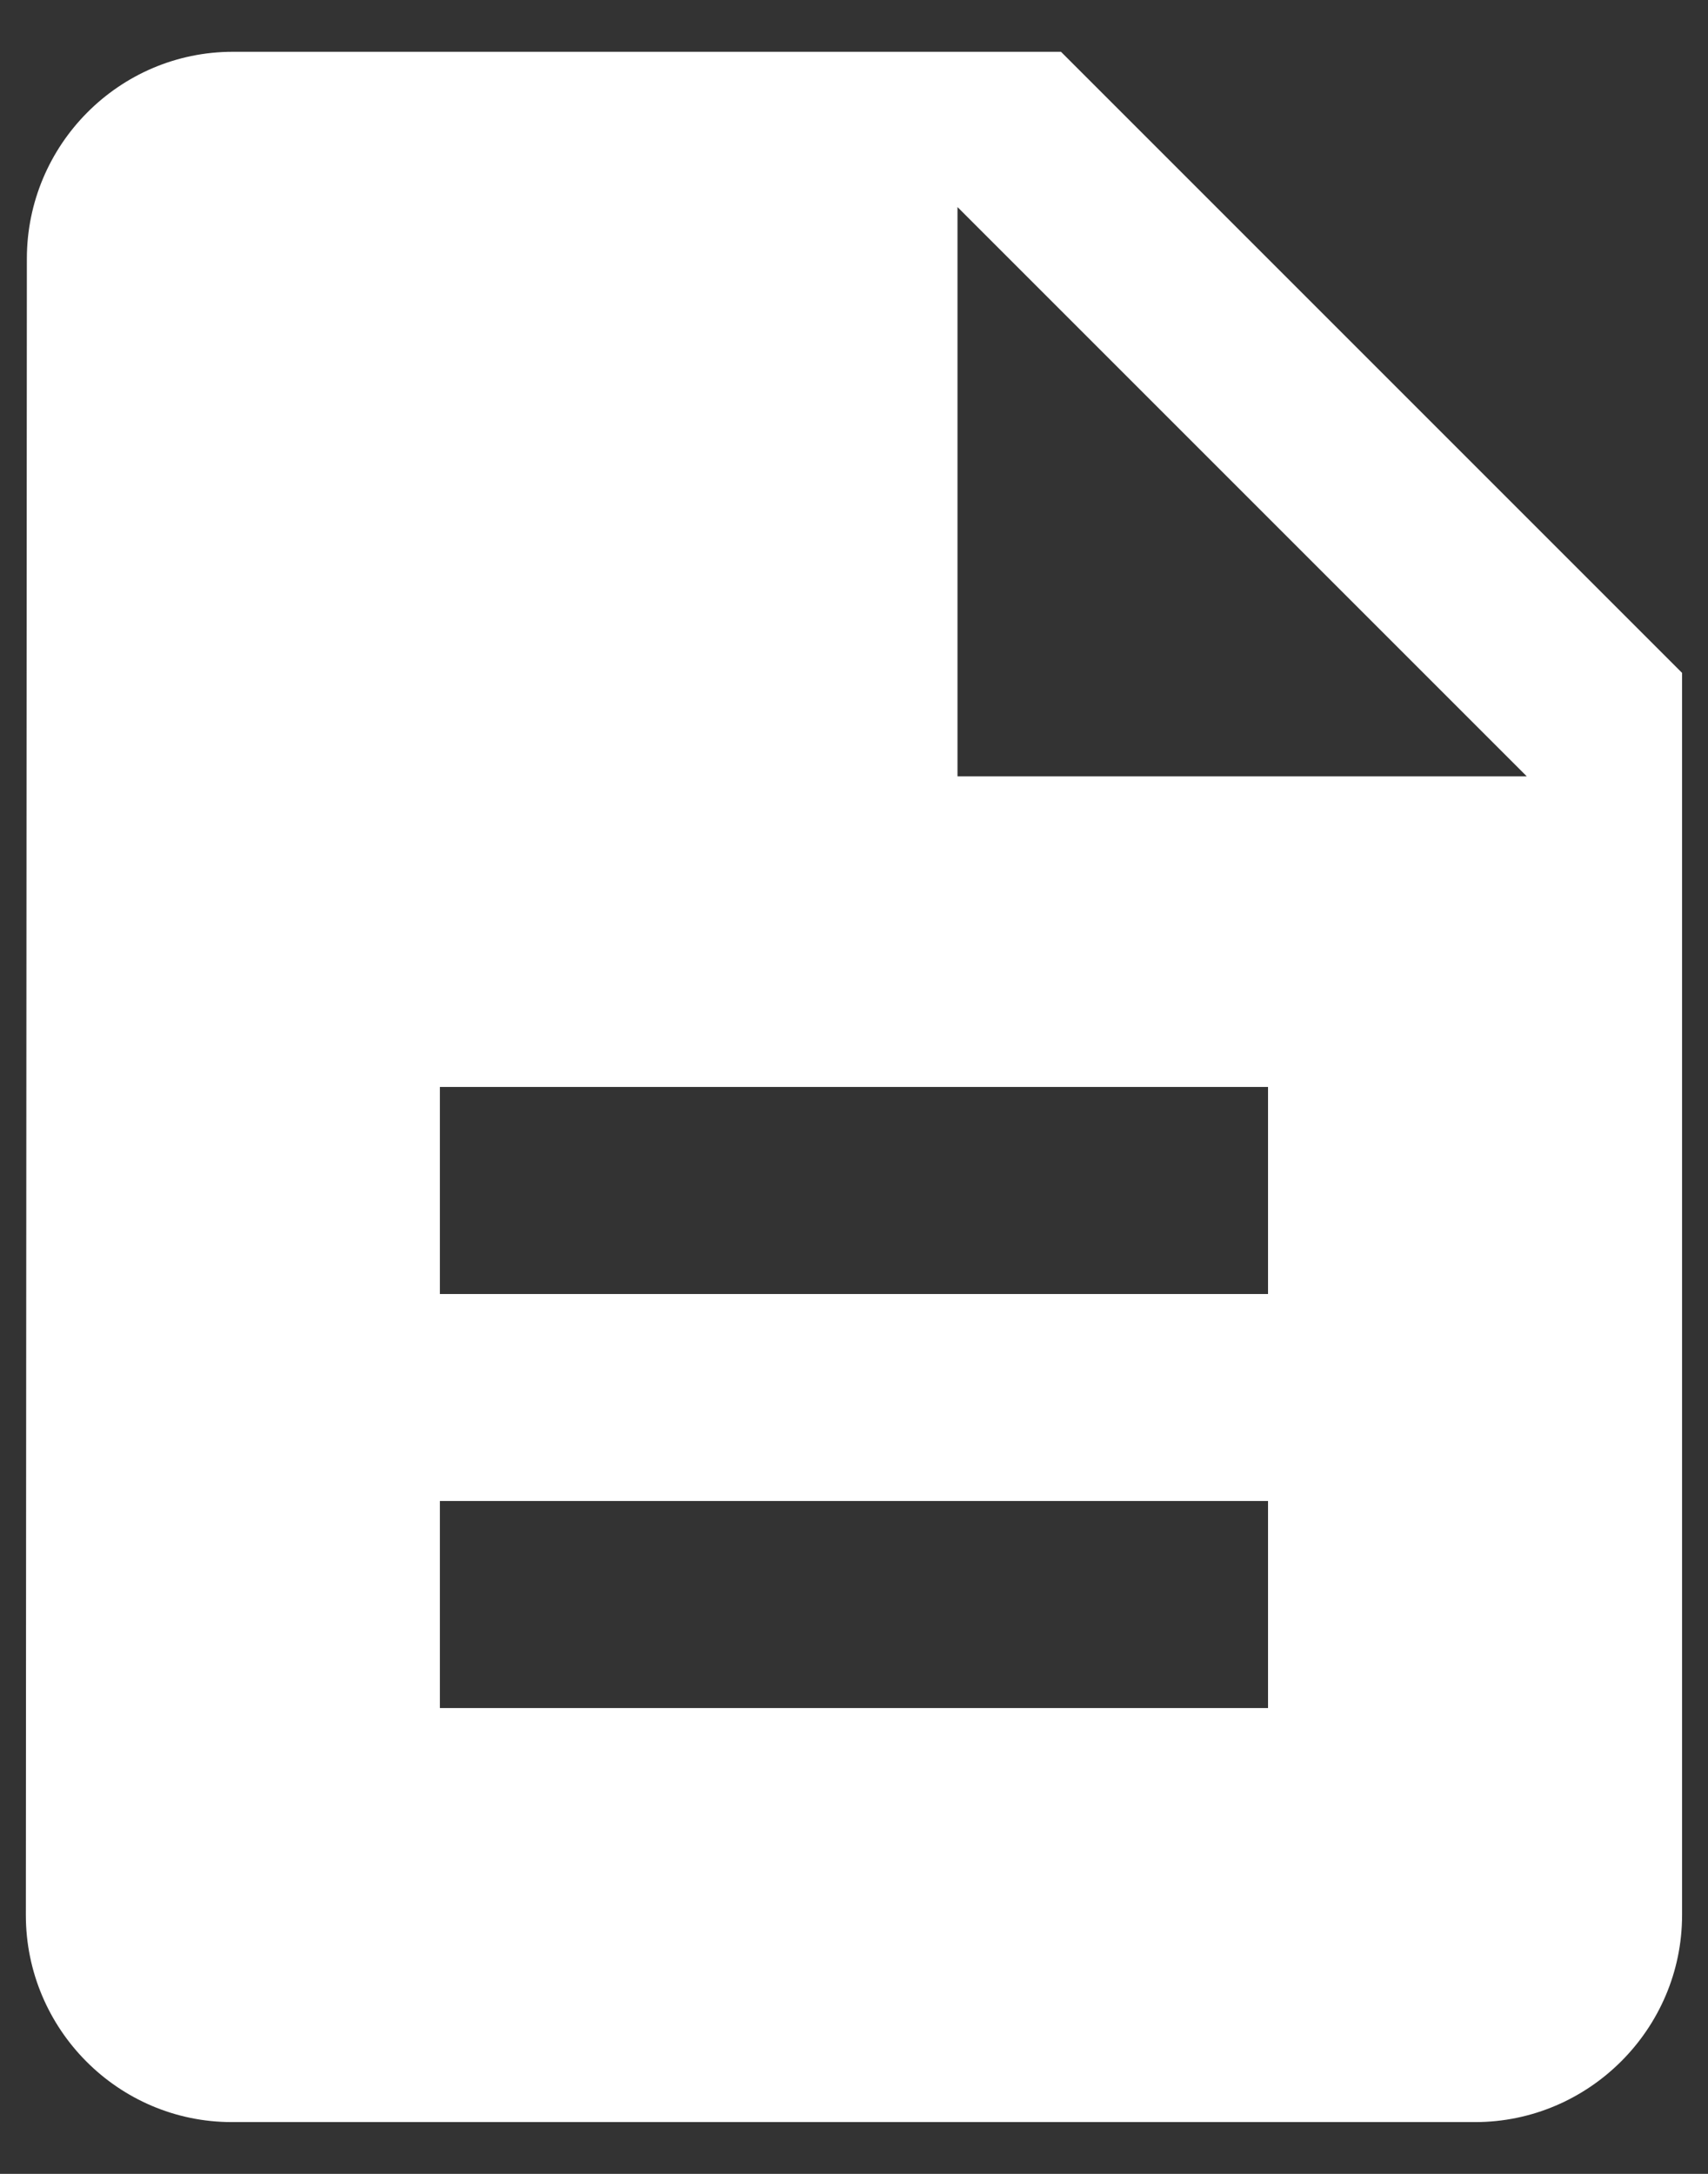 <svg width="22" height="28" viewBox="0 0 22 28" fill="none" xmlns="http://www.w3.org/2000/svg">
<rect x="0" y="0" width="22" height="28" fill="#333333" stroke="none"/>
<path d="M13.666 0.667H3C1.533 0.667 0.346 1.867 0.346 3.333L0.333 24.667C0.333 26.133 1.52 27.333 2.986 27.333H19C20.466 27.333 21.666 26.133 21.666 24.667V8.667L13.666 0.667ZM16.333 22H5.666V19.333H16.333V22ZM16.333 16.667H5.666V14H16.333V16.667ZM12.333 10V2.667L19.666 10H12.333Z" fill="white"/>
</svg>
